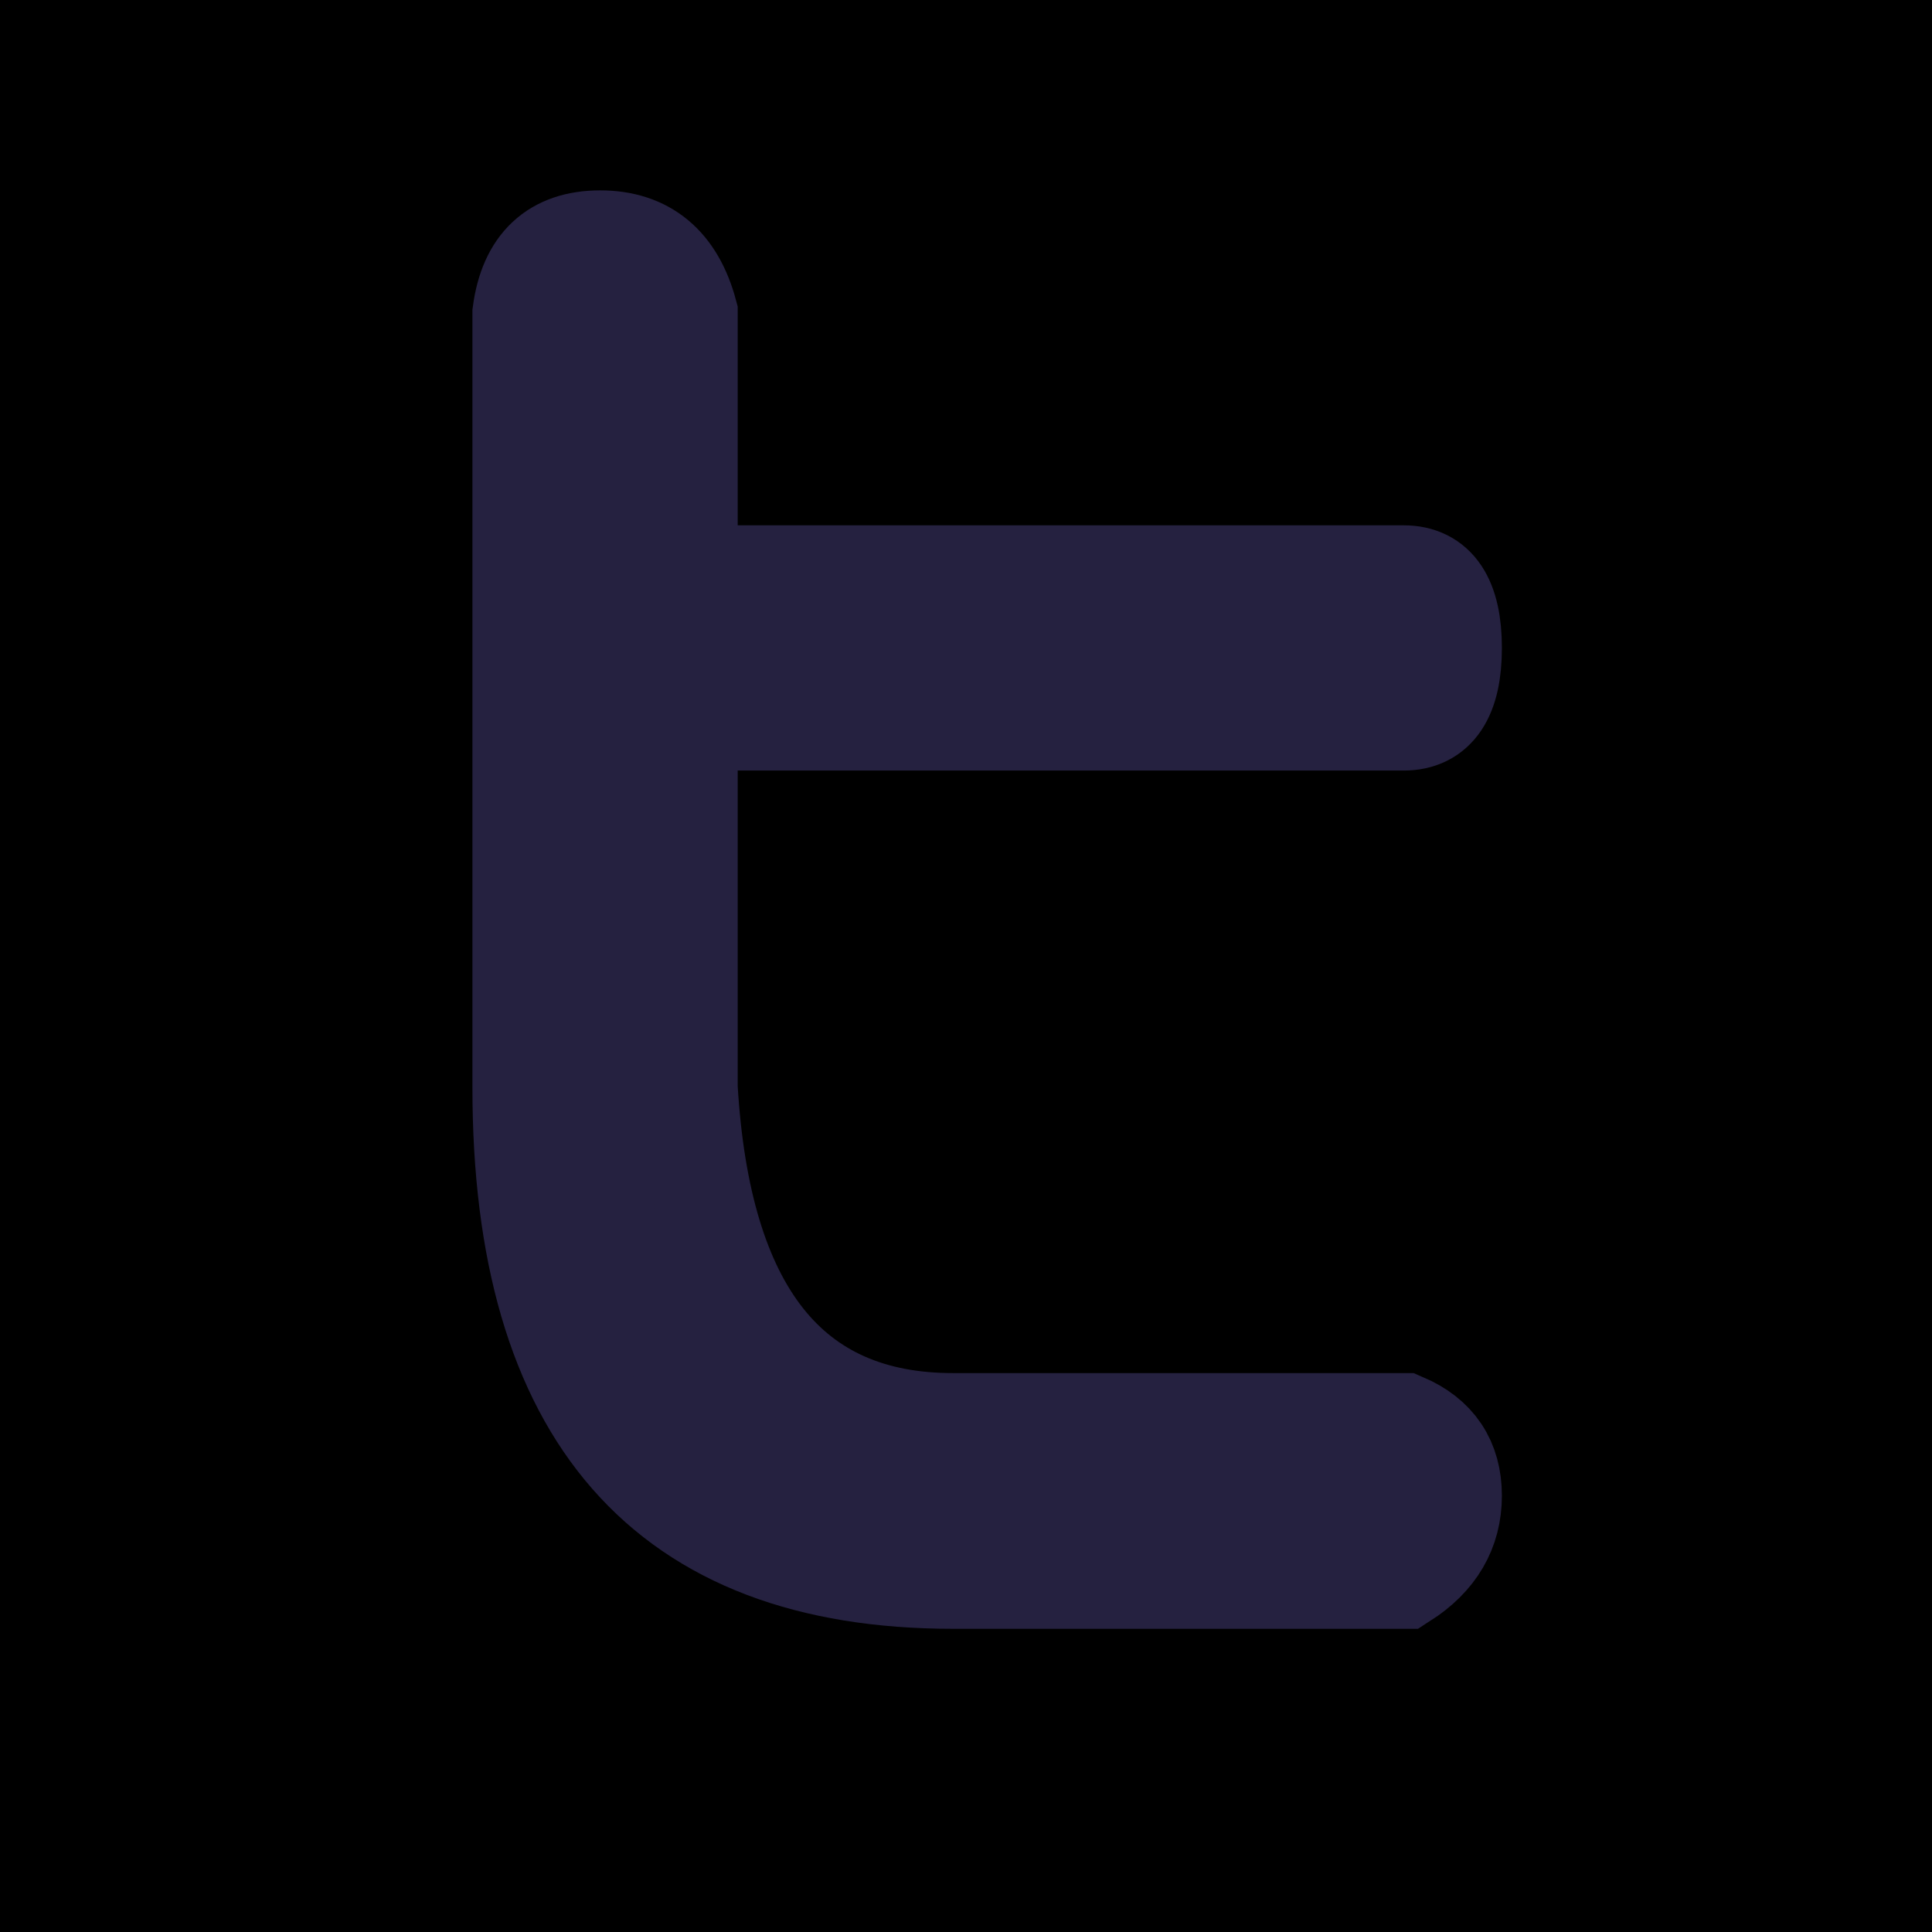 <svg viewBox="0 0 137 137" version="1.1" xmlns="http://www.w3.org/2000/svg" xmlns:xlink="http://www.w3.org/1999/xlink">
    <rect x="0" y="0" width="137" height="137" color="currentColor"></rect>
    <path d="M37,22.195 C37.463,18.732 39.316,17 42.558,17 C45.8,17 47.884,18.732 48.811,22.195 L48.811,40.75 L99.526,40.75 C101.842,40.75 103,42.482 103,45.945 C103,49.409 101.842,51.141 99.526,51.141 L48.811,51.141 L48.811,77.117 C49.737,92.951 55.989,100.867 67.568,100.867 C79.147,100.867 89.8,100.867 99.526,100.867 C101.842,101.857 103,103.589 103,106.062 C103,108.536 101.842,110.516 99.526,112 L67.568,112 C47.189,112 37,100.372 37,77.117 C37,53.862 37,35.555 37,22.195 Z" fill="#252140" stroke="#252140" stroke-width="7"></path>
</svg>
